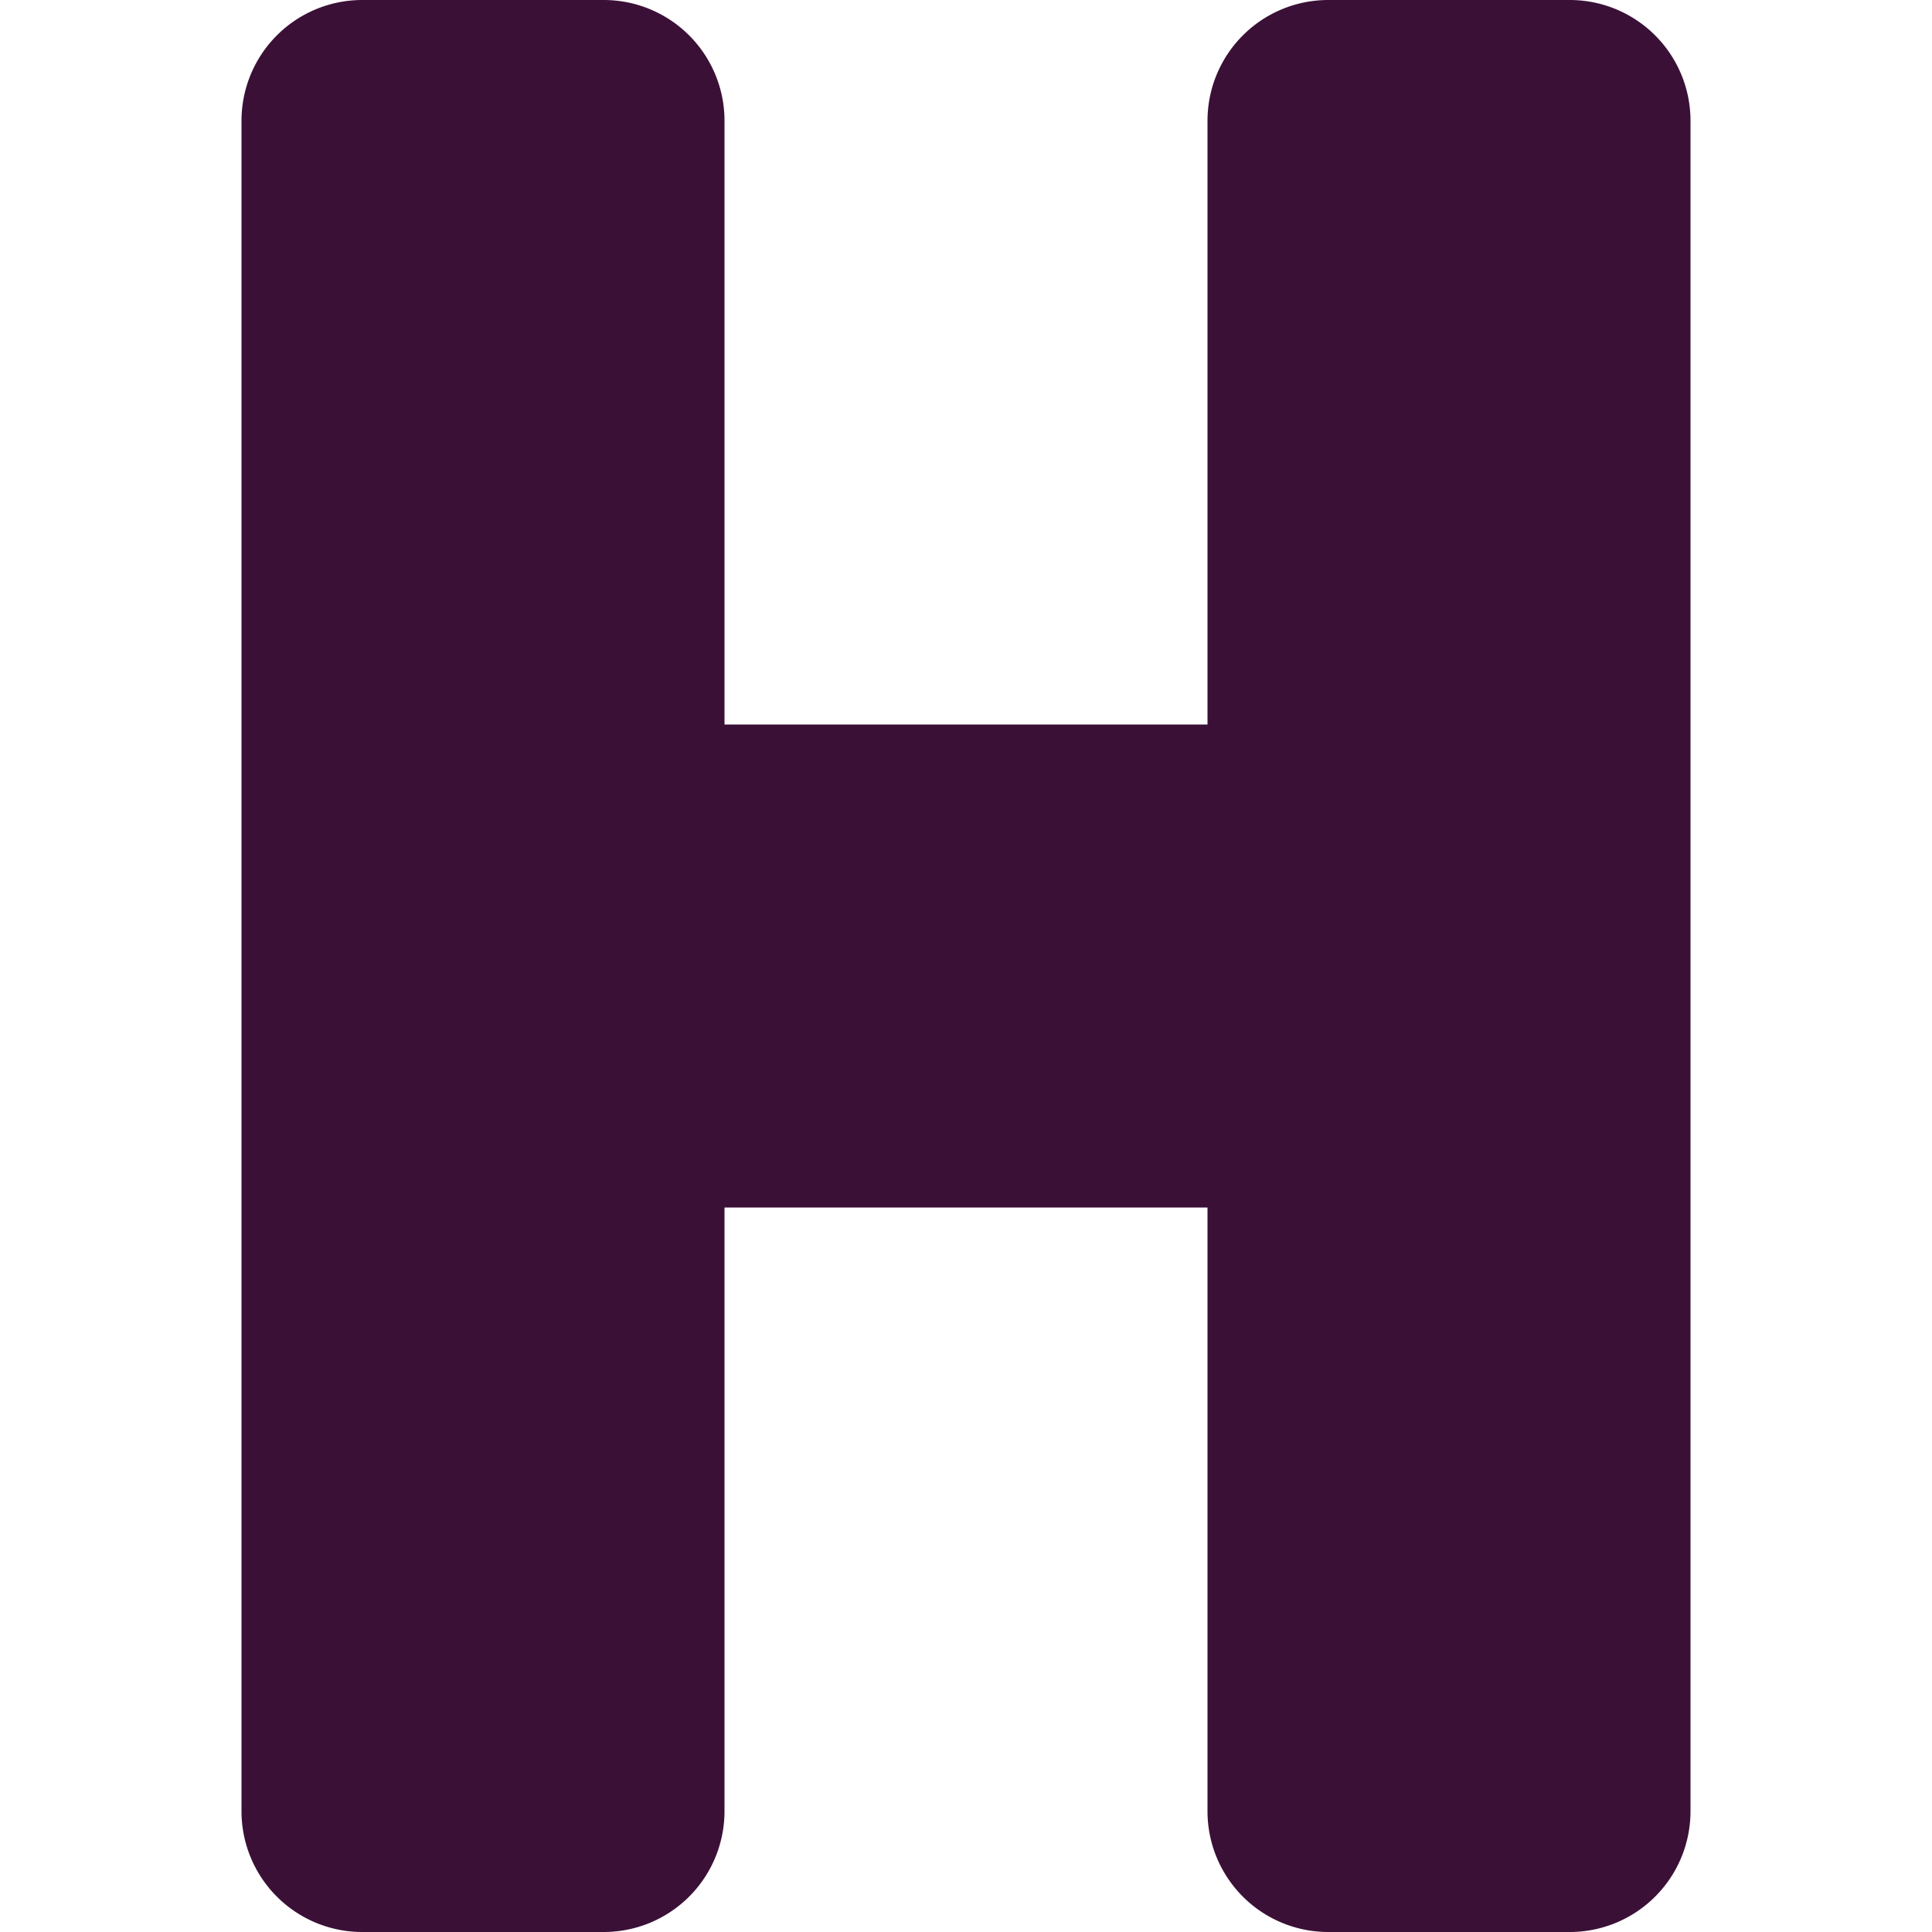 <svg xmlns="http://www.w3.org/2000/svg" height="16" width="16" version="1.1">
 <path style="fill:#3b1037" d="m3 0a1 1 0 0 0 -1 1v6 2 6a1 1 0 0 0 1 1h2a1 1 0 0 0 1 -1v-5h4v5a1 1 0 0 0 1 1h2a1 1 0 0 0 1 -1v-6-2-6a1 1 0 0 0 -1 -1h-2a1 1 0 0 0 -1 1v5h-4v-5a1 1 0 0 0 -1 -1h-2z"/>
</svg>
